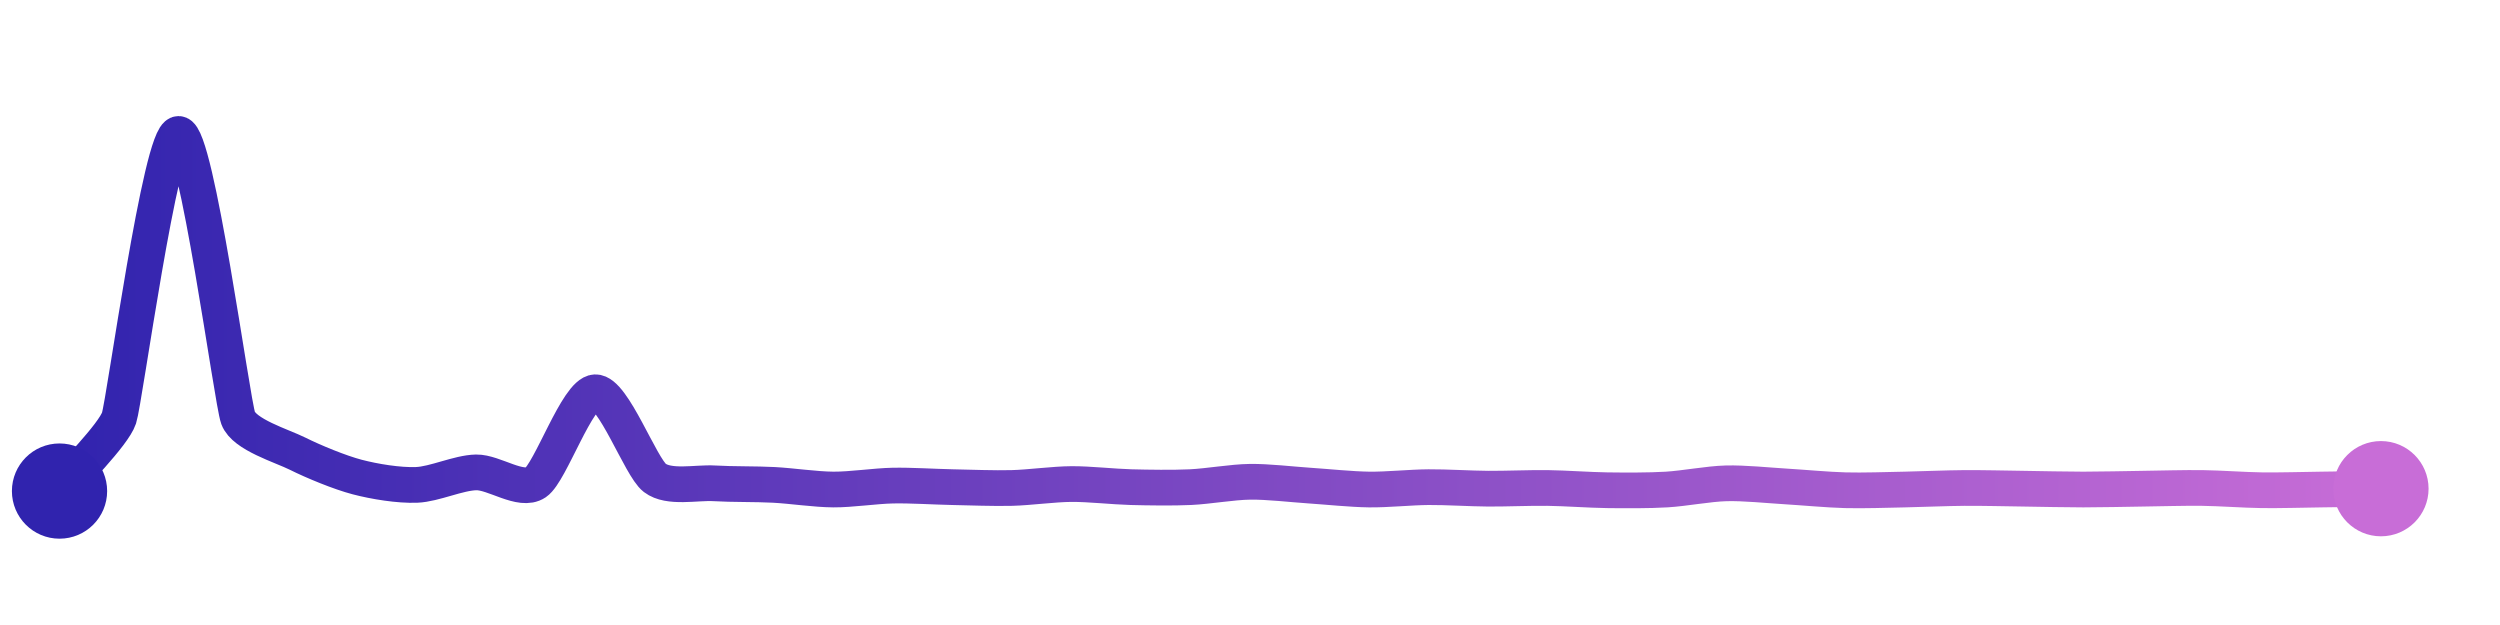<svg width="200" height="50" viewBox="0 0 210 50" xmlns="http://www.w3.org/2000/svg">
    <defs>
        <linearGradient x1="0%" y1="0%" x2="100%" y2="0%" id="a">
            <stop stop-color="#3023AE" offset="0%"/>
            <stop stop-color="#C86DD7" offset="100%"/>
        </linearGradient>
    </defs>
    <path stroke="url(#a)"
          stroke-width="3"
          stroke-linejoin="round"
          stroke-linecap="round"
          d="M5 40 C 5.95 38.84, 9.53 35.28, 10 33.86 S 13.5 10, 15 10 S 19.48 32.45, 20 33.86 S 23.66 36.19, 25 36.86 S 28.55 38.44, 30 38.82 S 33.5 39.54, 35 39.48 S 38.5 38.46, 40 38.43 S 43.76 40.12, 45 39.28 S 48.5 31.76, 50 31.7 S 53.81 37.98, 55 38.89 S 58.5 39.26, 60 39.35 S 63.5 39.4, 65 39.48 S 68.5 39.86, 70 39.87 S 73.5 39.57, 75 39.54 S 78.5 39.64, 80 39.67 S 83.5 39.78, 85 39.74 S 88.5 39.42, 90 39.41 S 93.5 39.63, 95 39.67 S 98.5 39.74, 100 39.67 S 103.5 39.24, 105 39.22 S 108.5 39.44, 110 39.54 S 113.5 39.85, 115 39.87 S 118.5 39.68, 120 39.67 S 123.5 39.79, 125 39.8 S 128.5 39.72, 130 39.74 S 133.5 39.91, 135 39.93 S 138.5 39.96, 140 39.87 S 143.5 39.39, 145 39.35 S 148.5 39.52, 150 39.61 S 153.5 39.89, 155 39.93 S 158.5 39.9, 160 39.87 S 163.5 39.75, 165 39.74 S 168.5 39.78, 170 39.8 S 173.5 39.87, 175 39.87 S 178.5 39.82, 180 39.8 S 183.5 39.72, 185 39.74 S 188.5 39.91, 190 39.93 S 193.5 39.89, 195 39.87 S 198.5 39.82, 200 39.8"
          fill="none"/>
    <circle r="4" cx="5" cy="40" fill="#3023AE"/>
    <circle r="4" cx="200" cy="39.8" fill="#C86DD7"/>      
</svg>